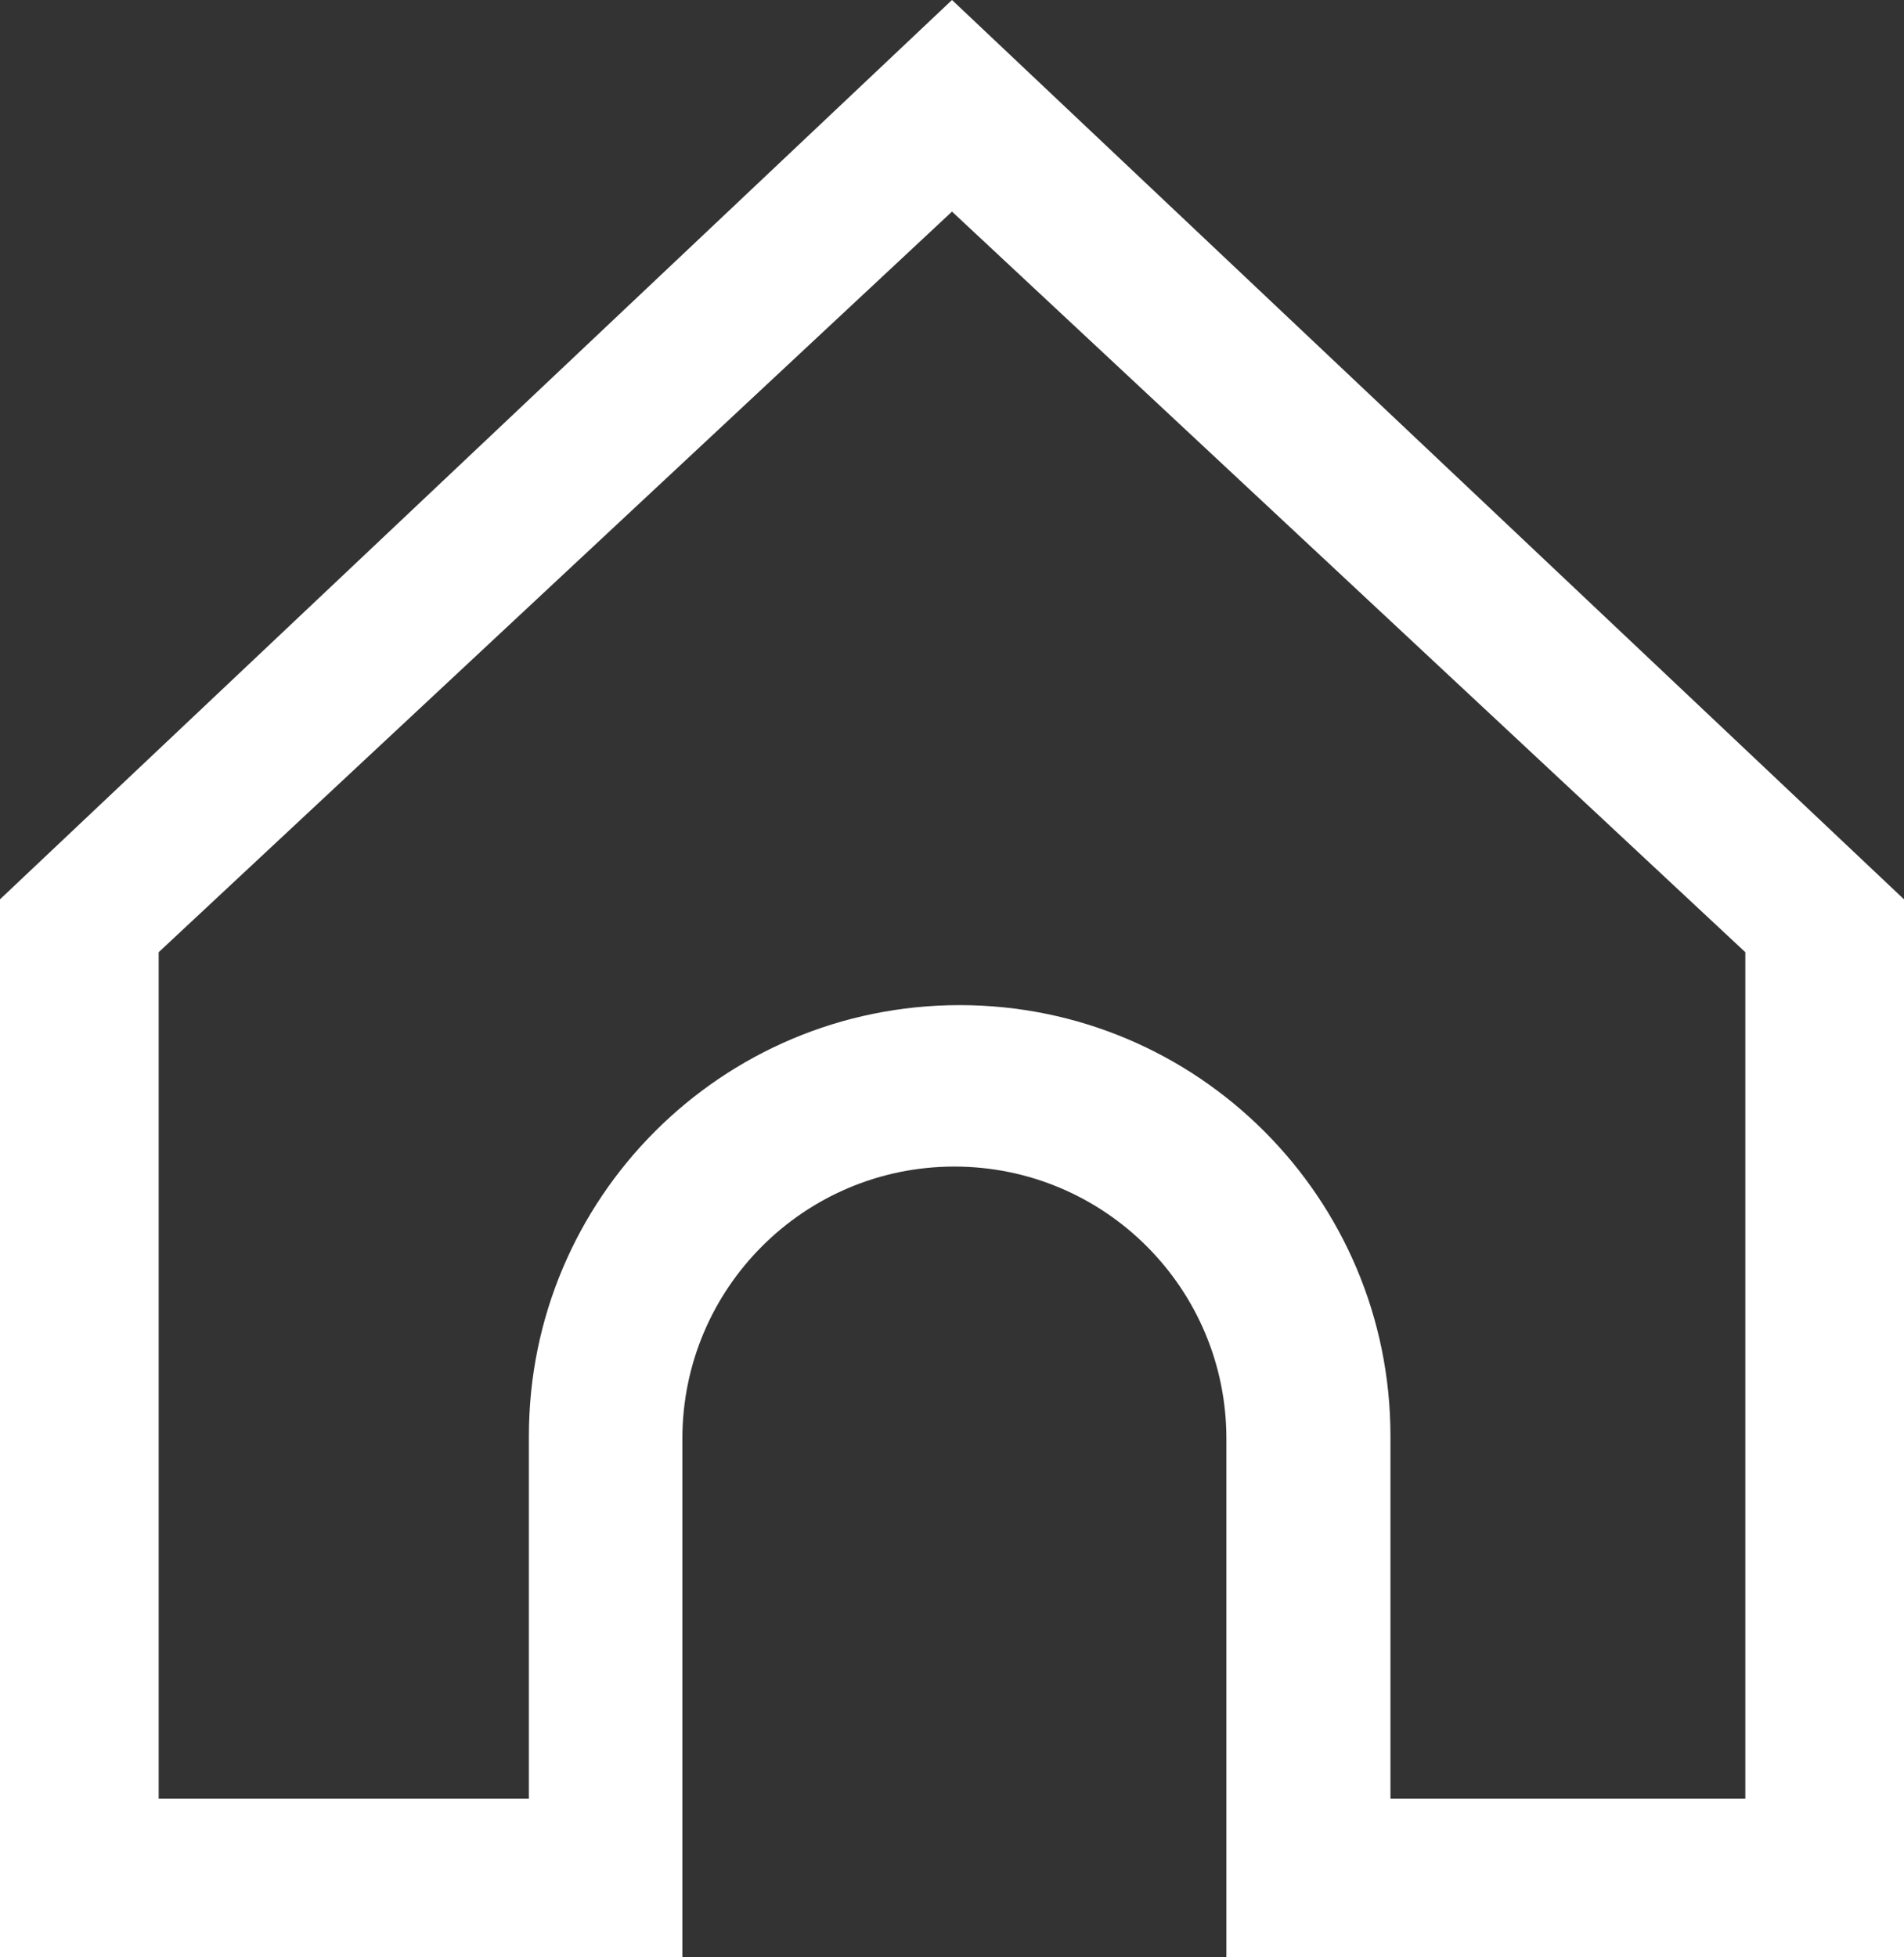 <svg width="36" height="37" viewBox="0 0 36 37" fill="none" xmlns="http://www.w3.org/2000/svg">
<rect x="0" y="0" width="36" height="37" fill="#333333" stroke="none"/>
<path fill-rule="evenodd" clip-rule="evenodd" d="M18 0L36 17V37H23.188V27.195C23.188 24.355 20.885 22.052 18.045 22.052C15.205 22.052 12.902 24.355 12.902 27.195V37H0V17L18 0ZM33 18L18 4L3 18V34H10V27.145C10 22.647 13.647 19 18.145 19C22.643 19 26.29 22.647 26.29 27.145V34H33V18Z" fill="white"/>
</svg>
